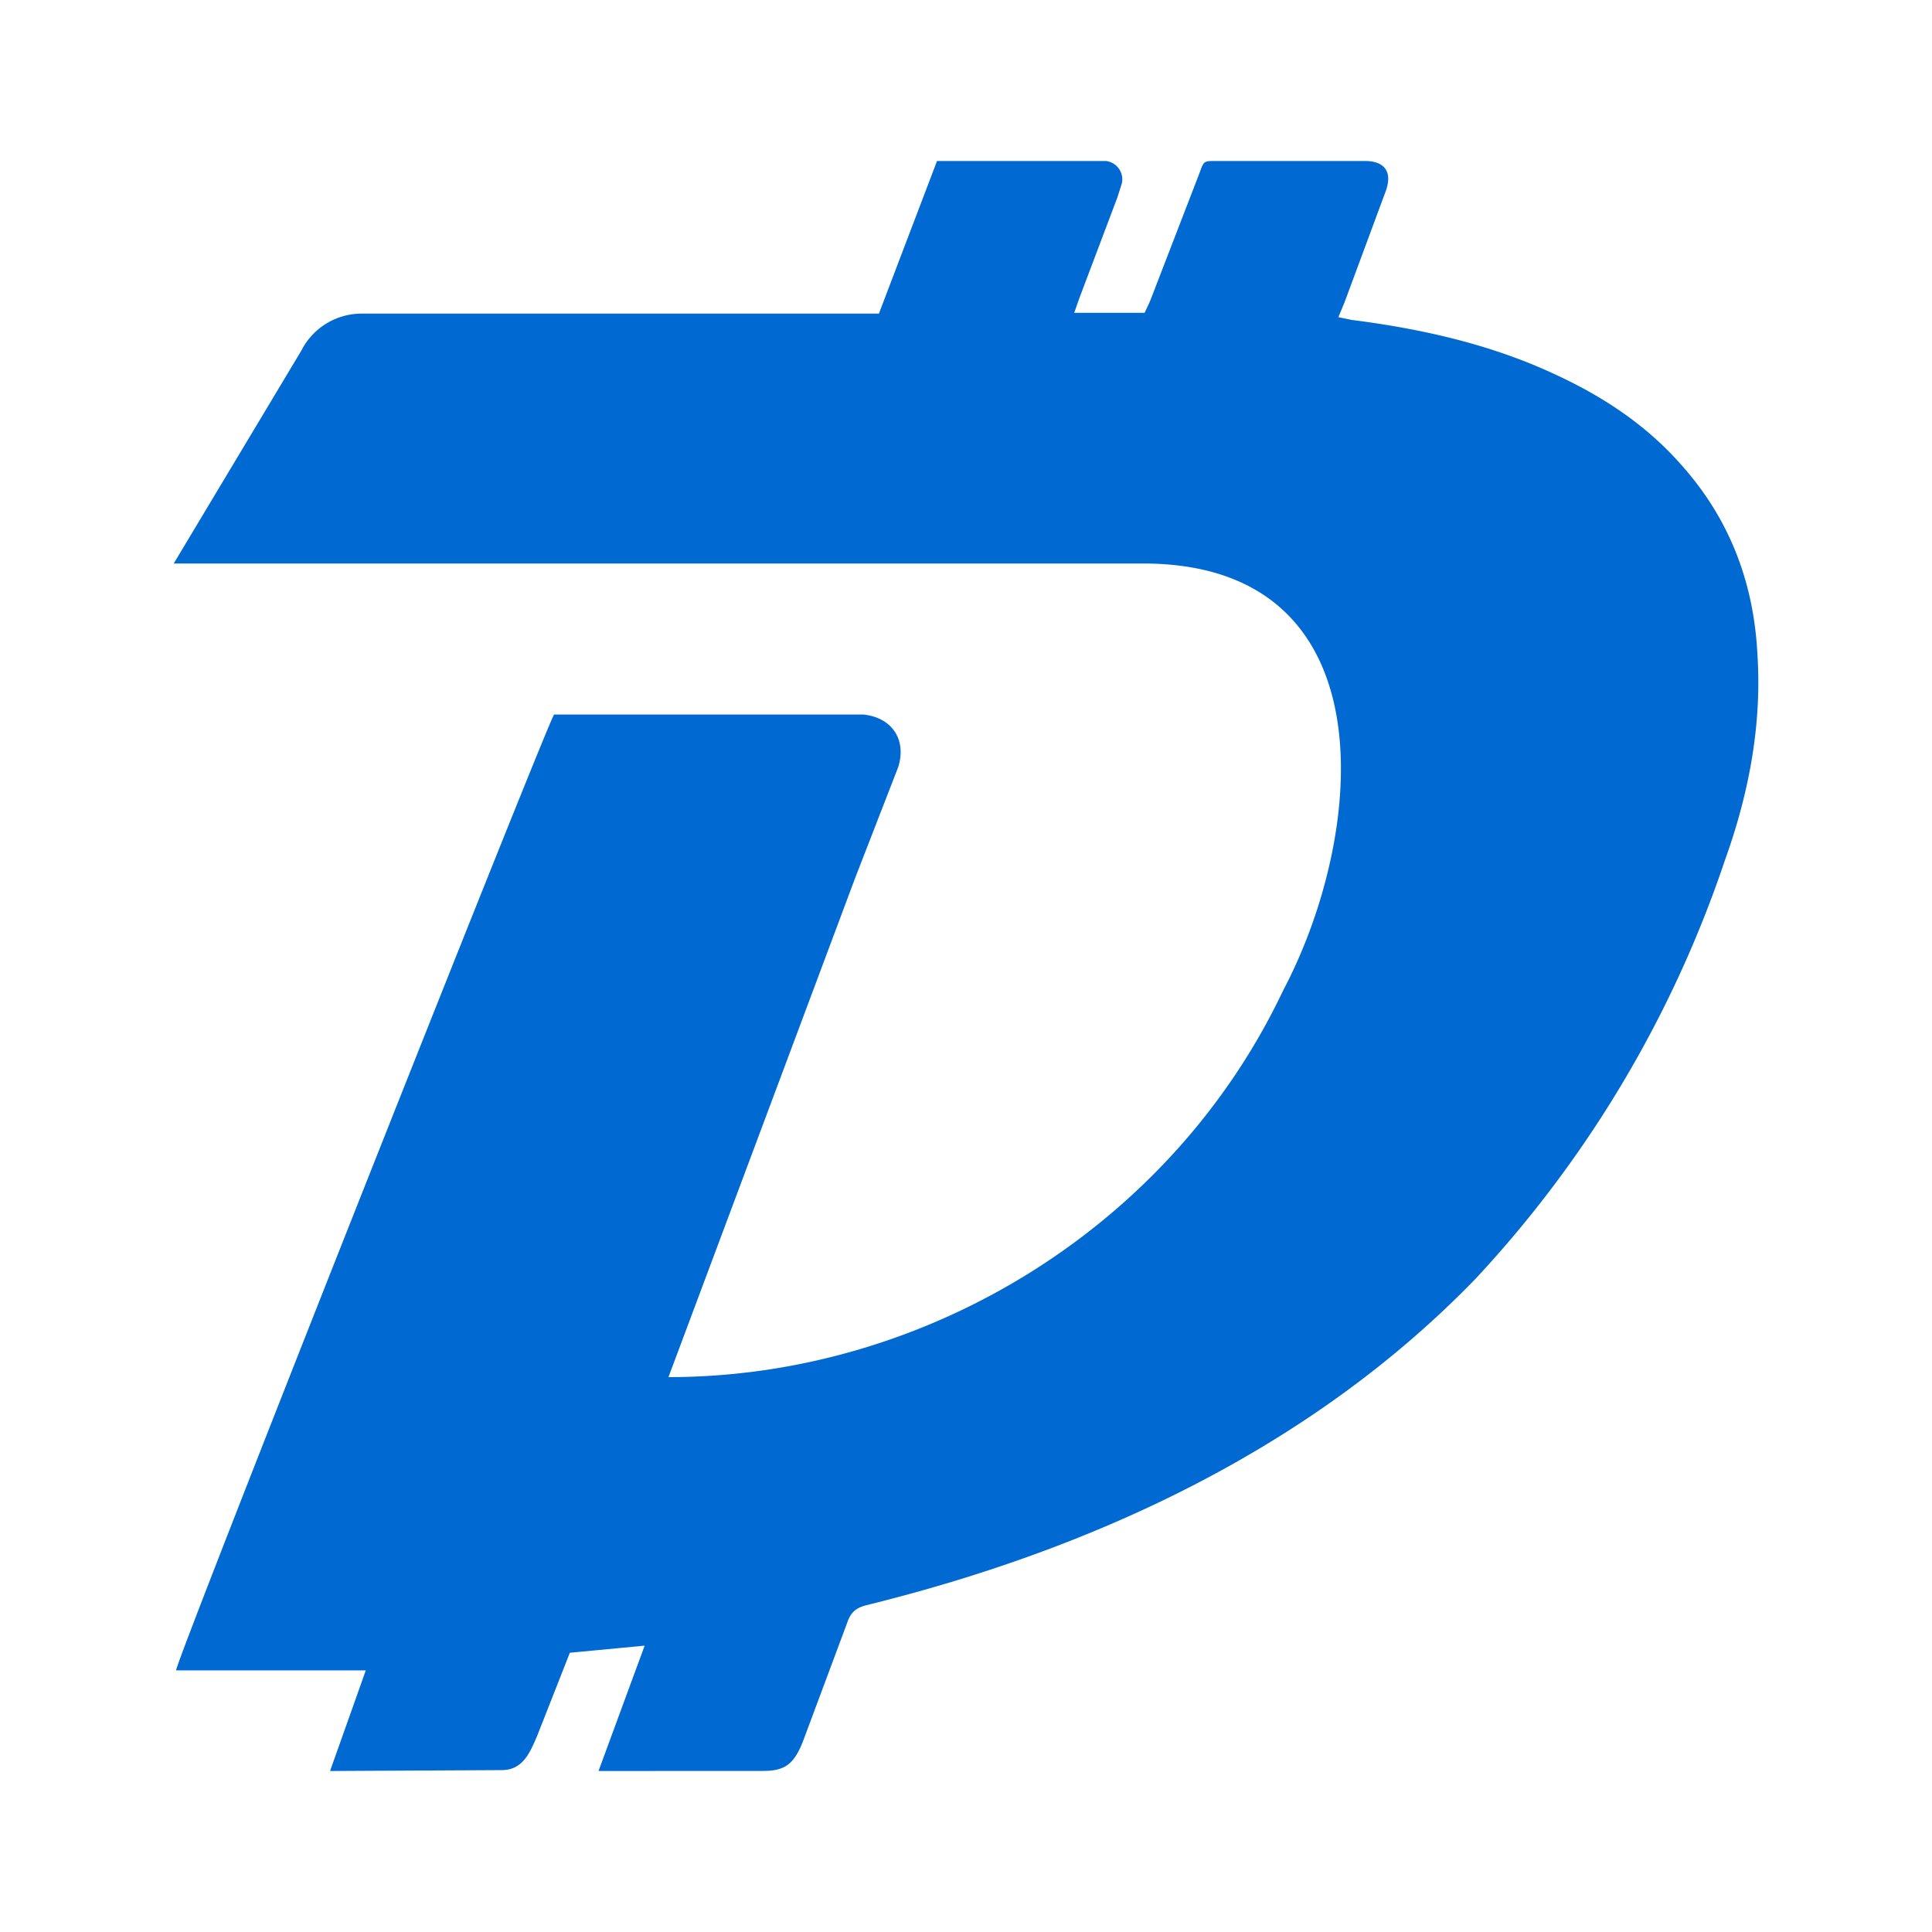 <svg xmlns="http://www.w3.org/2000/svg" xmlns:xlink="http://www.w3.org/1999/xlink" width="24" height="24" viewBox="0 0 24 24"><path fill="#006AD2" d="m7.435 22l.573-1.557l-.929.088l-.41 1.042c-.088.203-.176.416-.437.416L4.1 22l.444-1.25H2.187c.011-.154 4.52-11.535 4.695-11.874h3.839c.35.033.546.303.437.653l-.535 1.378l-2.319 6.2c3.214 0 6.254-1.885 7.634-4.8C16.978 10.34 17.262 7 14.198 7H2.158l1.585-2.644a.84.84 0 0 1 .766-.46h6.409L11.64 2h2.1a.23.23 0 0 1 .197.274l-.055.175l-.472 1.25l-.066.187h.875l.066-.142l.614-1.59C14.954 2 14.954 2 15.097 2h1.859c.251 0 .35.142.251.394l-.504 1.36l-.077.186l.165.034c.852.109 1.694.295 2.482.656c.602.273 1.148.623 1.596 1.126c.613.678.919 1.476.963 2.384c.055.875-.11 1.728-.405 2.548a14.3 14.3 0 0 1-3.095 5.195c-2.04 2.11-4.748 3.362-7.568 4.057c-.13.033-.196.088-.24.219l-.552 1.48c-.11.274-.219.36-.492.36z"/></svg>